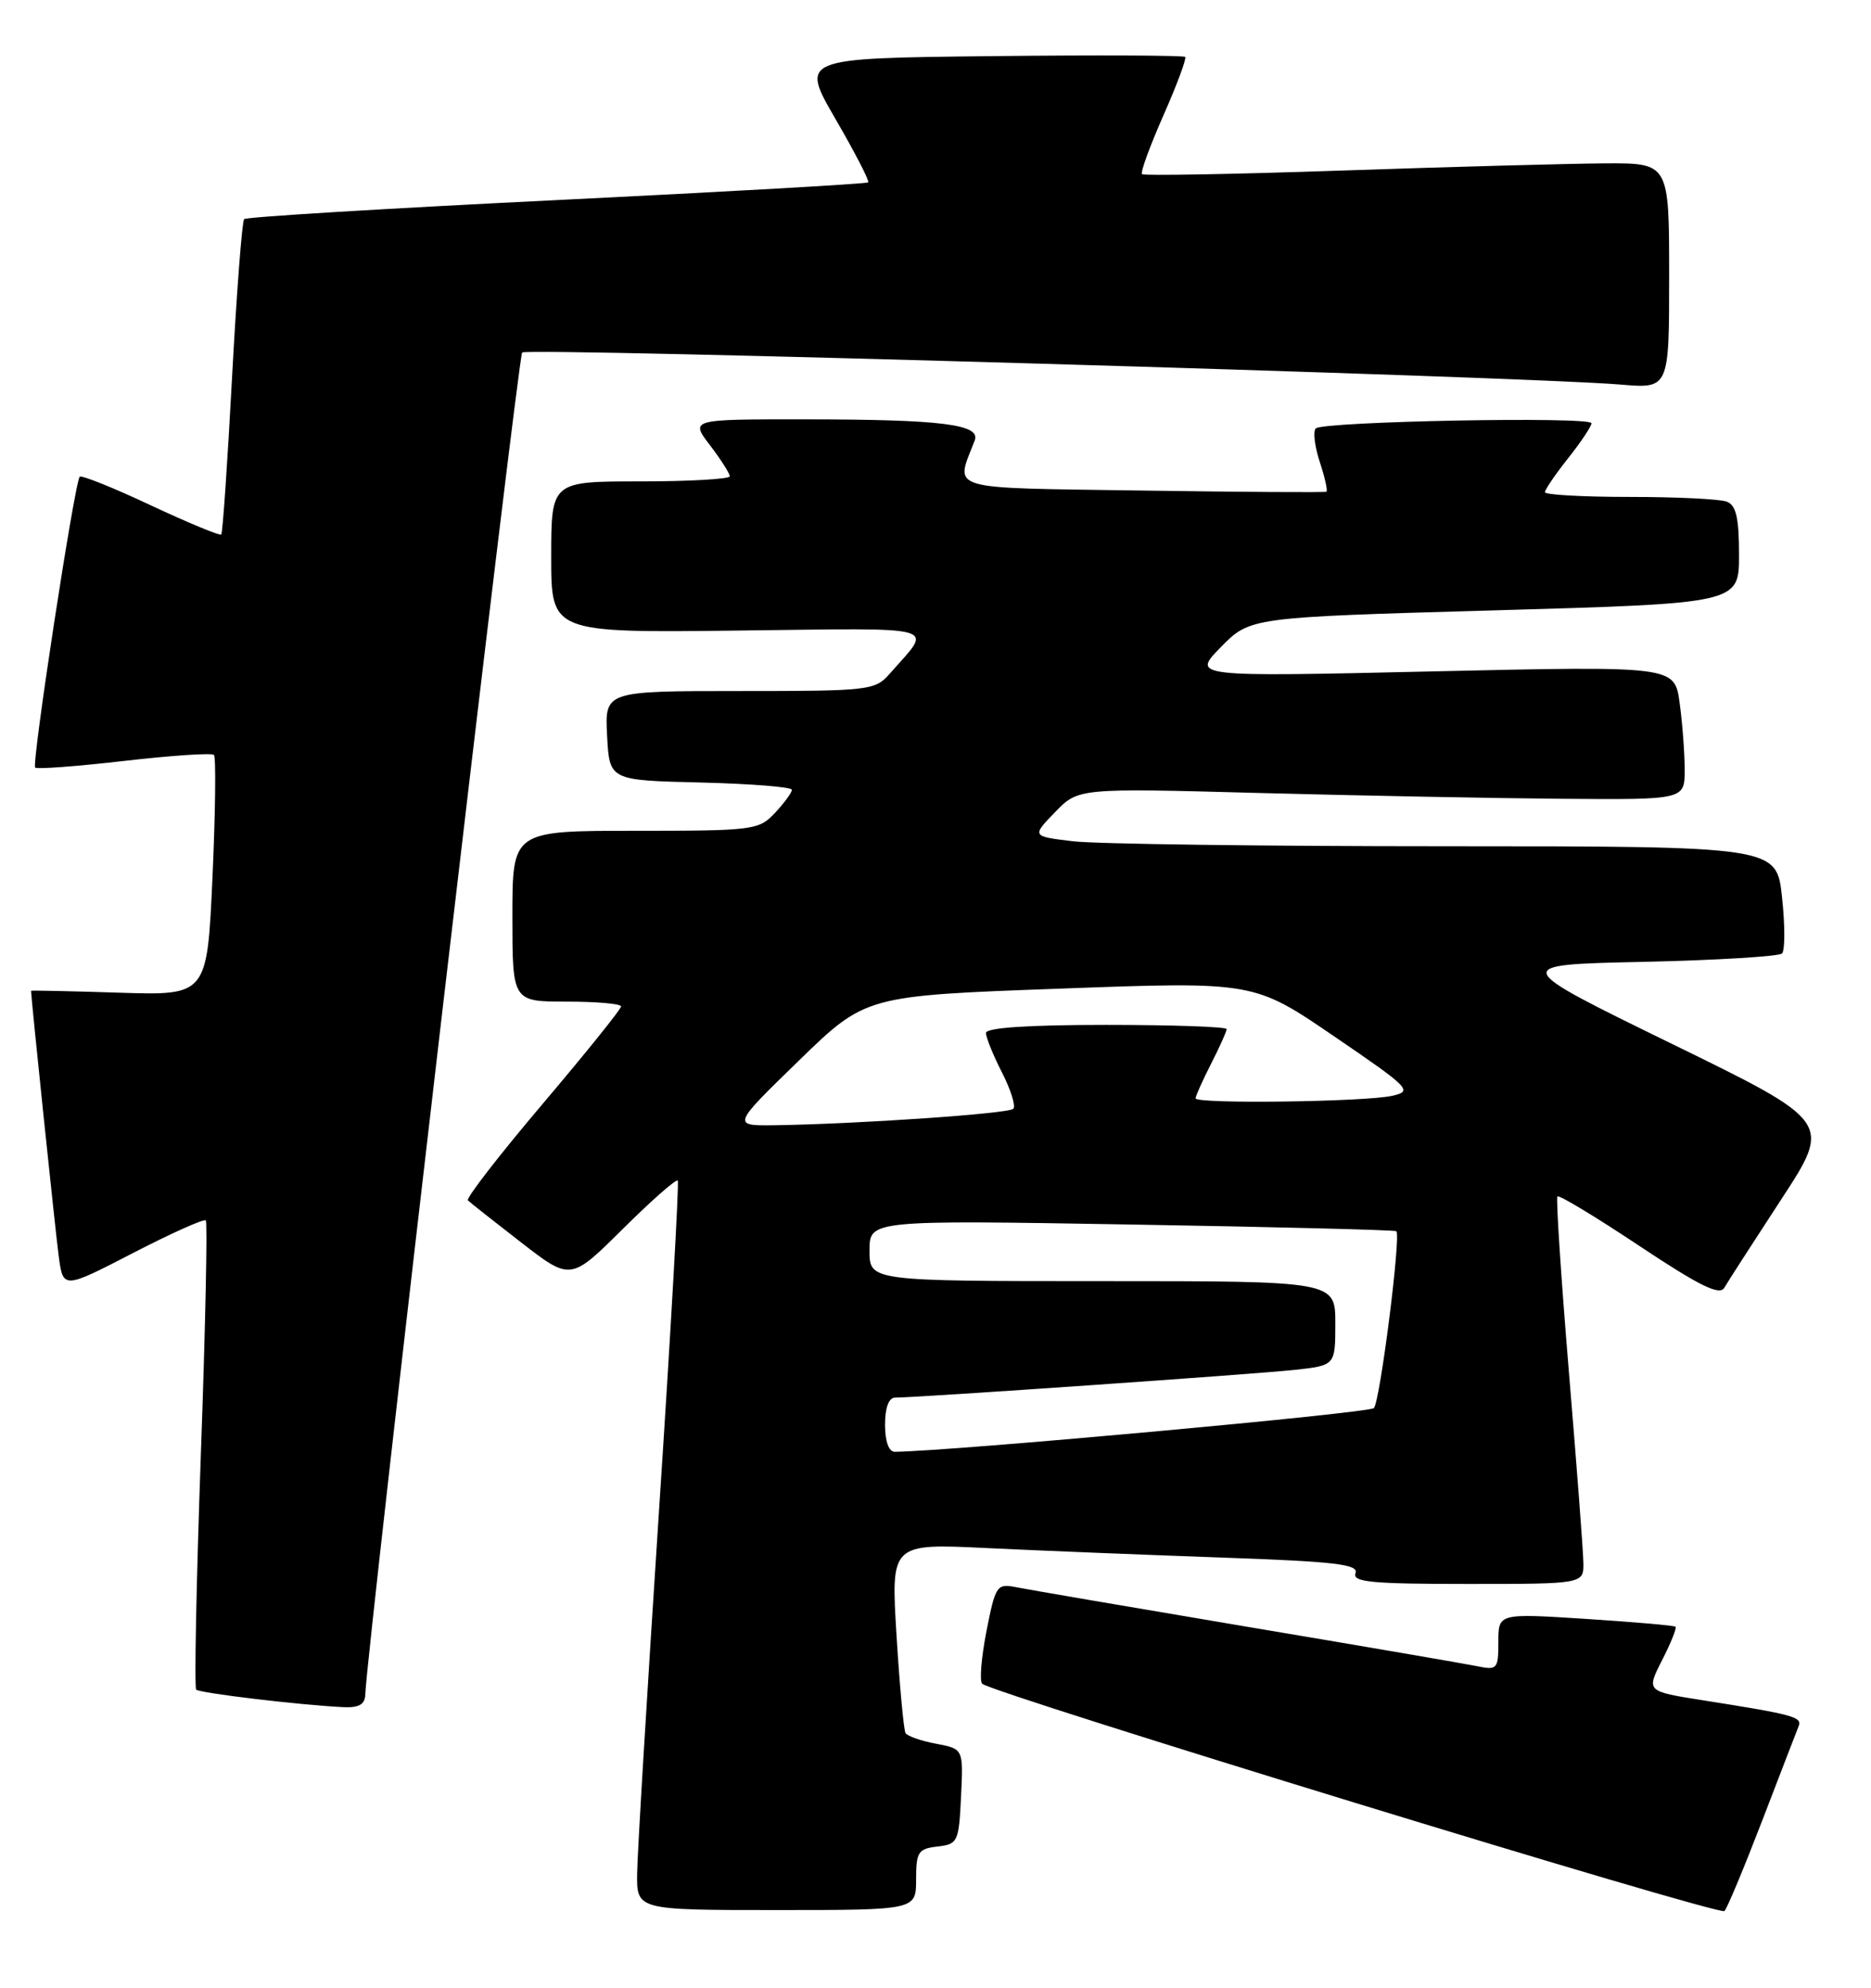 <?xml version="1.0" encoding="UTF-8" standalone="no"?>
<!DOCTYPE svg PUBLIC "-//W3C//DTD SVG 1.1//EN" "http://www.w3.org/Graphics/SVG/1.1/DTD/svg11.dtd" >
<svg xmlns="http://www.w3.org/2000/svg" xmlns:xlink="http://www.w3.org/1999/xlink" version="1.1" viewBox="0 0 241 256">
 <g >
 <path fill="currentColor"
d=" M 226.98 234.50 C 229.30 228.45 231.42 222.98 231.67 222.34 C 232.17 221.13 231.08 220.83 219.27 218.97 C 212.05 217.83 212.05 217.83 214.09 213.82 C 215.22 211.61 216.00 209.67 215.82 209.51 C 215.64 209.35 210.44 208.90 204.25 208.50 C 193.00 207.78 193.00 207.78 193.00 211.47 C 193.00 214.96 192.86 215.13 190.25 214.59 C 188.74 214.28 175.35 211.98 160.50 209.49 C 145.65 206.99 132.33 204.71 130.89 204.42 C 128.40 203.93 128.23 204.18 127.07 210.05 C 126.41 213.43 126.15 216.49 126.51 216.85 C 127.71 218.05 221.49 246.78 222.12 246.13 C 222.47 245.79 224.65 240.55 226.98 234.50 Z  M 118.00 242.07 C 118.00 238.52 118.27 238.10 120.75 237.82 C 123.38 237.51 123.51 237.23 123.79 231.37 C 124.09 225.24 124.09 225.24 120.58 224.58 C 118.65 224.22 116.88 223.60 116.64 223.21 C 116.41 222.82 115.88 217.16 115.48 210.64 C 114.75 198.78 114.75 198.78 127.12 199.38 C 133.93 199.71 147.52 200.25 157.31 200.60 C 171.94 201.11 175.03 201.47 174.60 202.61 C 174.16 203.76 176.66 204.00 189.03 204.00 C 204.00 204.00 204.00 204.00 203.95 201.25 C 203.93 199.74 203.08 188.60 202.07 176.50 C 201.07 164.40 200.41 154.32 200.61 154.09 C 200.82 153.87 205.55 156.73 211.14 160.45 C 218.90 165.61 221.49 166.89 222.10 165.86 C 222.53 165.11 225.83 160.00 229.42 154.50 C 235.96 144.50 235.96 144.50 215.23 134.38 C 194.50 124.25 194.50 124.25 211.67 123.88 C 221.11 123.67 229.15 123.18 229.54 122.80 C 229.93 122.41 229.93 119.15 229.54 115.55 C 228.84 109.00 228.84 109.00 186.17 108.99 C 162.70 108.99 141.11 108.70 138.20 108.35 C 132.89 107.71 132.89 107.71 135.90 104.60 C 138.90 101.50 138.90 101.50 162.20 102.13 C 175.02 102.47 192.59 102.81 201.25 102.88 C 217.00 103.00 217.00 103.00 217.00 99.14 C 217.00 97.02 216.71 93.14 216.35 90.52 C 215.70 85.77 215.70 85.77 184.60 86.47 C 153.50 87.18 153.50 87.18 157.26 83.34 C 161.03 79.50 161.03 79.50 192.51 78.61 C 224.00 77.71 224.00 77.71 224.00 71.46 C 224.00 66.69 223.63 65.07 222.42 64.61 C 221.55 64.27 215.92 64.00 209.92 64.00 C 203.91 64.00 199.00 63.73 199.00 63.39 C 199.00 63.06 200.35 61.08 202.00 59.00 C 203.65 56.92 205.00 54.89 205.00 54.51 C 205.00 53.61 170.40 54.27 169.48 55.18 C 169.11 55.56 169.34 57.50 170.00 59.50 C 170.66 61.50 171.04 63.22 170.85 63.33 C 170.66 63.44 160.00 63.37 147.16 63.18 C 121.47 62.80 123.04 63.27 125.55 56.73 C 126.35 54.65 121.29 54.02 103.70 54.01 C 88.90 54.00 88.90 54.00 91.45 57.34 C 92.85 59.18 94.00 60.98 94.00 61.34 C 94.00 61.70 88.83 62.00 82.50 62.00 C 71.00 62.00 71.00 62.00 71.00 71.75 C 71.00 81.50 71.00 81.50 95.15 81.21 C 121.84 80.90 120.17 80.42 114.62 86.75 C 112.72 88.92 112.04 89.00 95.28 89.00 C 77.90 89.00 77.90 89.00 78.20 94.75 C 78.50 100.50 78.50 100.50 90.25 100.78 C 96.71 100.94 102.00 101.36 102.00 101.72 C 102.00 102.08 101.02 103.41 99.83 104.69 C 97.73 106.92 97.08 107.00 81.83 107.00 C 66.00 107.00 66.00 107.00 66.00 118.00 C 66.00 129.00 66.00 129.00 73.00 129.00 C 76.85 129.00 80.00 129.28 80.00 129.62 C 80.00 129.97 75.45 135.62 69.89 142.18 C 64.33 148.74 60.00 154.33 60.27 154.60 C 60.54 154.87 63.63 157.31 67.13 160.02 C 73.50 164.95 73.50 164.95 80.22 158.28 C 83.92 154.61 87.10 151.81 87.30 152.05 C 87.49 152.30 86.41 171.40 84.89 194.50 C 83.38 217.60 82.10 238.64 82.07 241.25 C 82.00 246.00 82.00 246.00 100.00 246.00 C 118.00 246.00 118.00 246.00 118.00 242.07 Z  M 47.05 218.25 C 47.22 212.63 66.71 45.96 67.26 45.40 C 67.92 44.74 196.39 48.49 208.75 49.53 C 215.00 50.06 215.00 50.06 215.00 35.53 C 215.00 21.00 215.00 21.00 206.75 21.04 C 202.21 21.07 187.03 21.48 173.00 21.96 C 158.97 22.44 147.32 22.65 147.10 22.43 C 146.87 22.21 148.12 18.80 149.86 14.86 C 151.60 10.92 152.86 7.53 152.66 7.33 C 152.46 7.13 141.22 7.08 127.69 7.23 C 103.08 7.50 103.08 7.50 107.62 15.33 C 110.12 19.64 112.02 23.31 111.83 23.49 C 111.65 23.67 93.60 24.70 71.72 25.77 C 49.85 26.84 31.72 27.94 31.45 28.22 C 31.18 28.49 30.48 37.66 29.89 48.61 C 29.31 59.55 28.68 68.65 28.50 68.84 C 28.31 69.02 24.23 67.33 19.42 65.08 C 14.62 62.82 10.50 61.17 10.27 61.40 C 9.62 62.04 4.05 98.39 4.53 98.86 C 4.75 99.09 9.92 98.70 16.00 98.00 C 22.08 97.30 27.28 96.95 27.56 97.23 C 27.83 97.50 27.75 104.58 27.37 112.97 C 26.68 128.21 26.68 128.21 15.34 127.85 C 9.10 127.65 4.00 127.54 4.00 127.61 C 4.00 128.50 7.14 158.62 7.56 161.76 C 8.13 166.03 8.13 166.03 17.11 161.39 C 22.05 158.84 26.28 156.94 26.51 157.18 C 26.74 157.41 26.46 171.00 25.87 187.37 C 25.29 203.75 25.02 217.35 25.27 217.61 C 25.72 218.06 38.65 219.60 44.25 219.87 C 46.24 219.96 47.01 219.51 47.05 218.25 Z  M 114.00 183.50 C 114.00 181.28 114.48 180.00 115.31 180.00 C 118.19 180.00 161.85 176.97 166.75 176.43 C 172.00 175.86 172.00 175.86 172.00 170.43 C 172.00 165.00 172.00 165.00 142.00 165.00 C 112.00 165.00 112.00 165.00 112.00 161.07 C 112.00 157.14 112.00 157.14 145.75 157.71 C 164.31 158.02 179.66 158.41 179.86 158.57 C 180.48 159.11 177.77 180.46 176.97 181.35 C 176.39 181.99 122.69 186.89 115.25 186.98 C 114.49 186.99 114.00 185.64 114.00 183.50 Z  M 102.88 136.62 C 111.50 128.24 111.50 128.24 136.50 127.33 C 161.50 126.41 161.50 126.41 171.83 133.46 C 181.64 140.15 182.01 140.53 179.33 141.13 C 175.82 141.92 154.00 142.20 154.00 141.46 C 154.00 141.16 154.90 139.16 156.00 137.00 C 157.10 134.84 158.00 132.84 158.00 132.54 C 158.00 132.24 151.03 132.00 142.50 132.00 C 132.44 132.00 127.00 132.36 127.00 133.04 C 127.00 133.61 127.93 135.91 129.07 138.14 C 130.21 140.37 130.86 142.47 130.52 142.81 C 129.90 143.43 110.52 144.76 99.88 144.92 C 94.26 145.00 94.26 145.00 102.88 136.62 Z "/>
</g>
</svg>